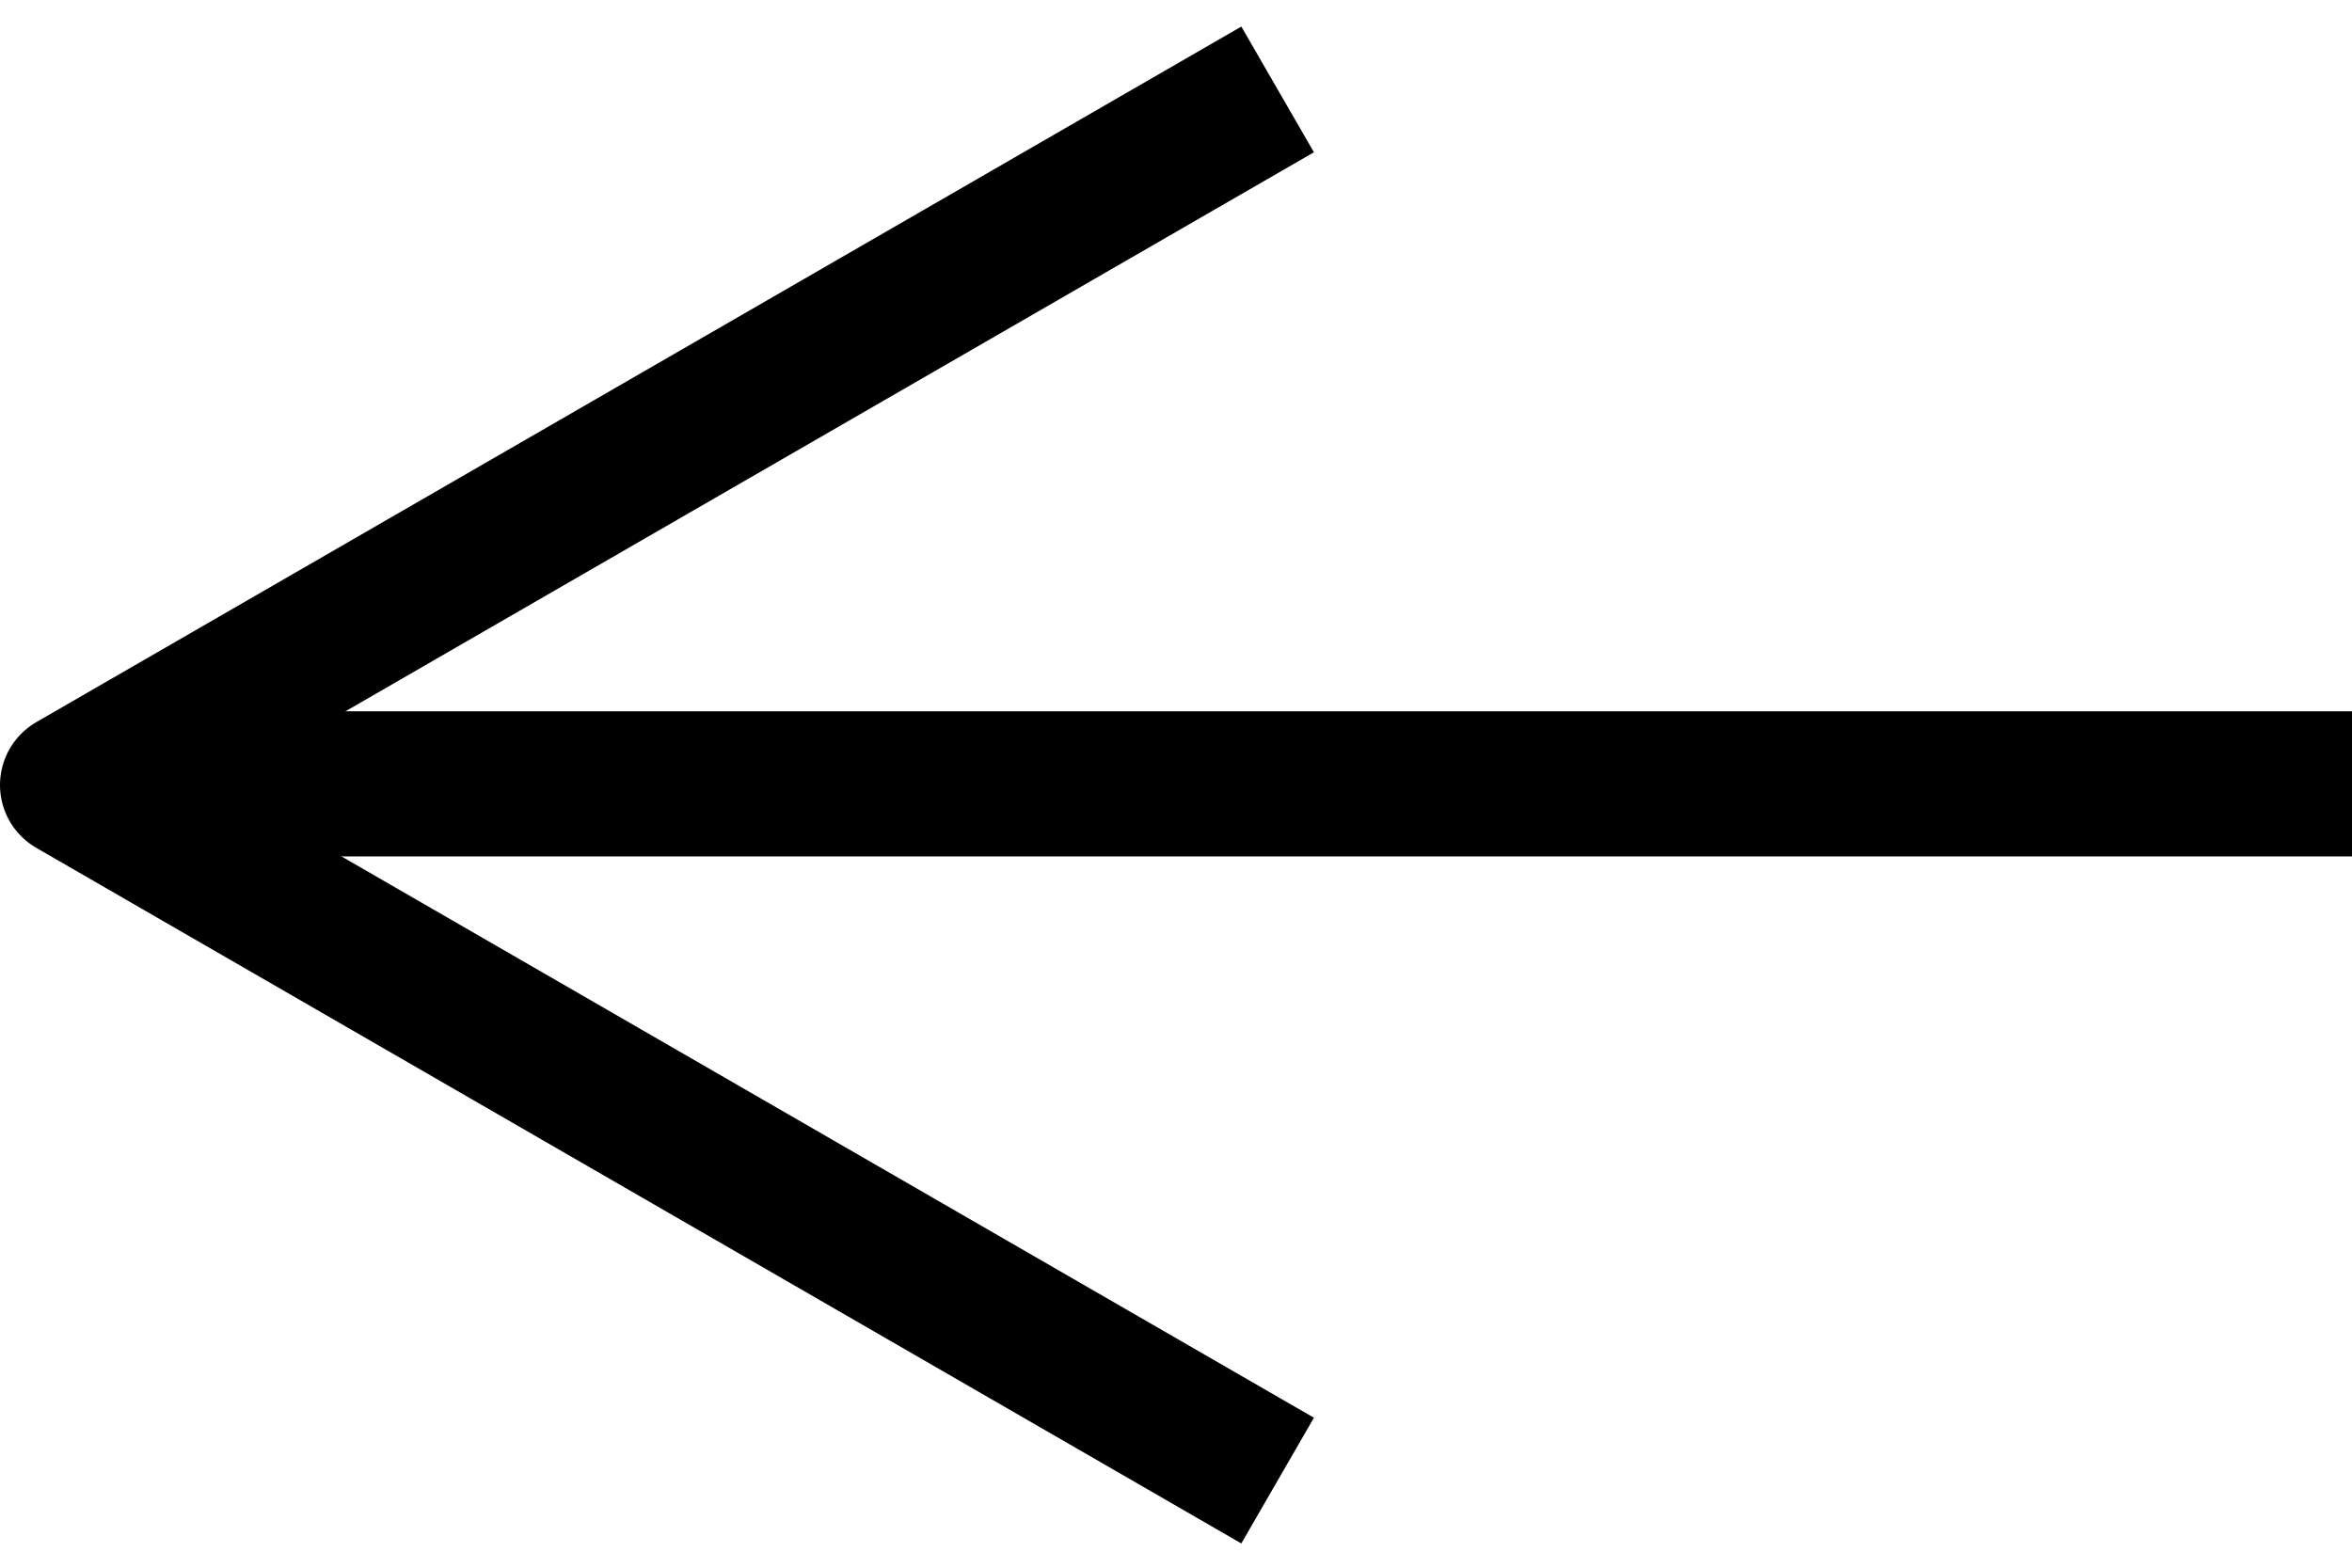 <svg width="81" height="54" viewBox="0 0 81 54" fill="none" xmlns="http://www.w3.org/2000/svg">
<path d="M44 51L2.5 27.04L44 3.08" stroke="black" stroke-width="5" stroke-miterlimit="1.005" stroke-linejoin="round"/>
<path d="M6 27L81 27" stroke="black" stroke-width="5" stroke-miterlimit="1.005" stroke-linejoin="round"/>
</svg>
